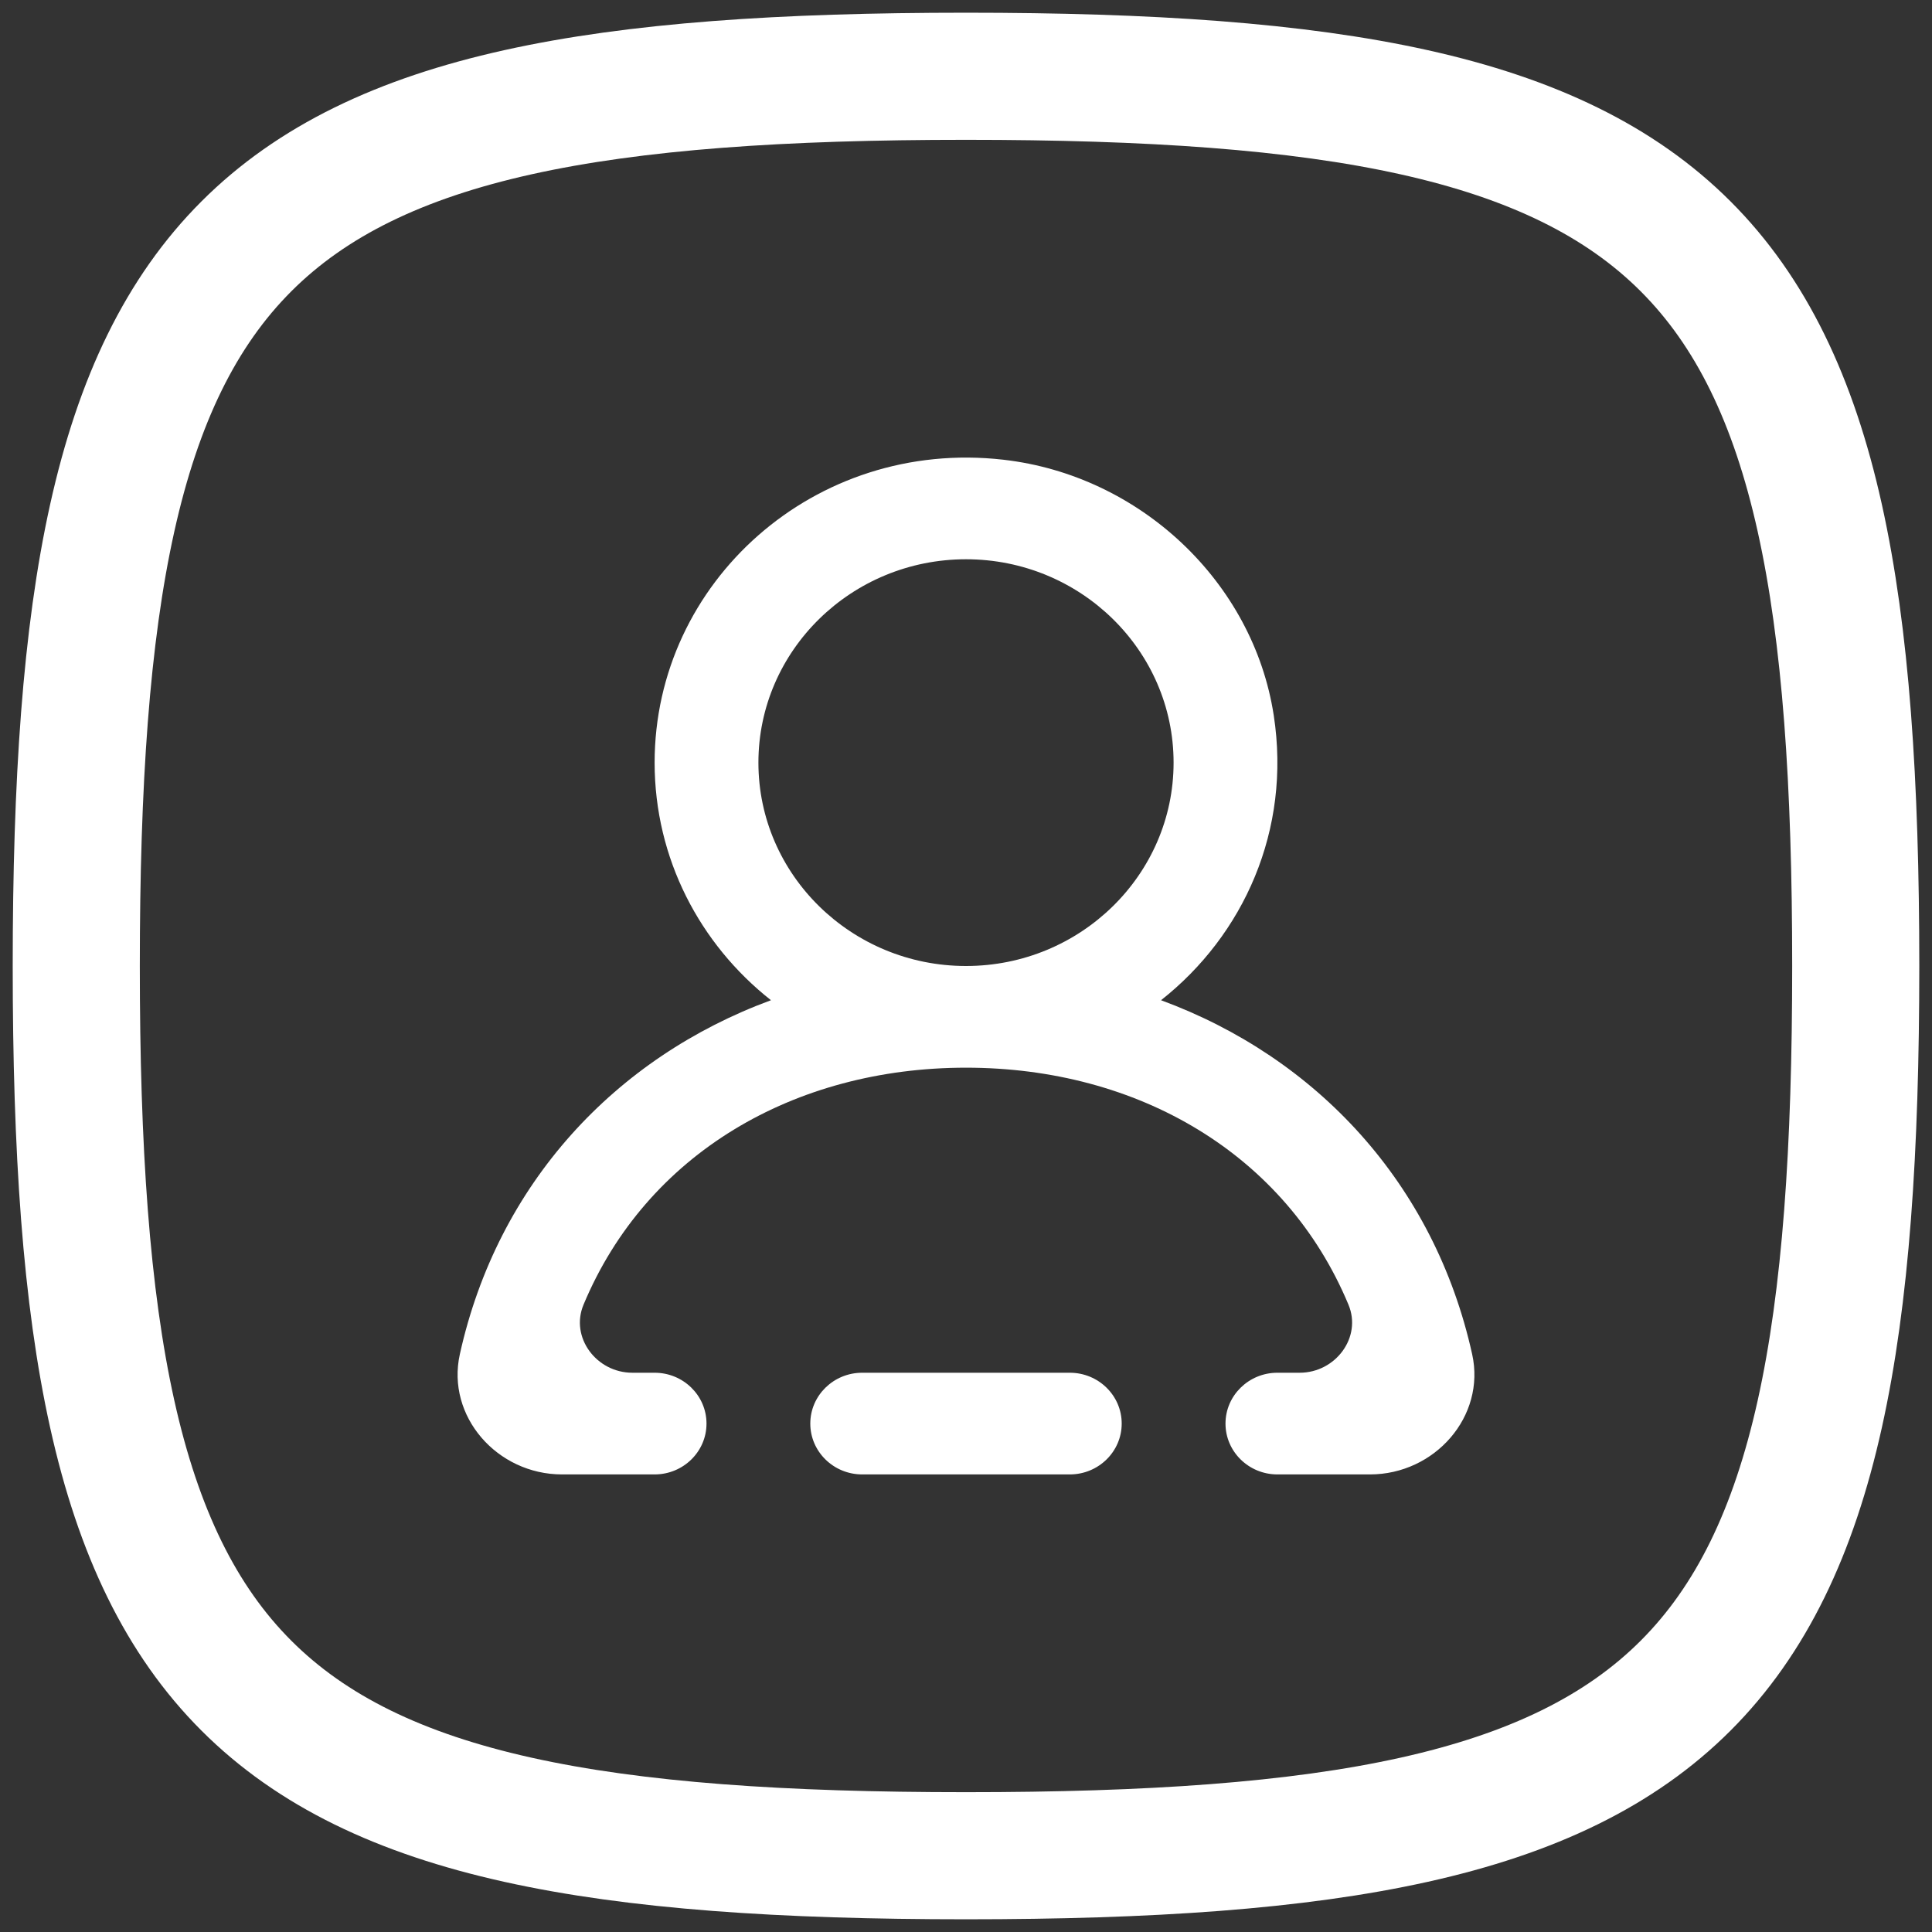 <svg width="76" height="76" viewBox="0 0 76 76" fill="none" xmlns="http://www.w3.org/2000/svg">
<rect x="0" y="0" width="76" height="76" fill="#333333" stroke="none"/>
<path d="M3 38C3 9.178 9.178 3 38 3C66.823 3 73 9.178 73 38C73 66.823 66.823 73 38 73C9.178 73 3 66.823 3 38Z" stroke="white" stroke-width="5"/>
<g clip-path="url(#clip0_2506_1638)">
<path fill-rule="evenodd" clip-rule="evenodd" d="M46.166 30C46.166 25.588 42.504 22 38 22C33.496 22 29.834 25.588 29.834 30C29.834 34.412 33.496 38 38 38C42.504 38 46.166 34.412 46.166 30ZM53.892 58H50.249C49.123 58 48.208 57.104 48.208 56C48.208 54.896 49.123 54 50.249 54H51.125C52.538 54 53.581 52.606 53.046 51.324C50.574 45.396 44.768 42 38 42C31.232 42 25.426 45.396 22.954 51.324C22.419 52.606 23.462 54 24.875 54H25.751C26.878 54 27.792 54.896 27.792 56C27.792 57.104 26.878 58 25.751 58H22.108C19.556 58 17.548 55.714 18.089 53.272C19.575 46.554 24.215 41.596 30.328 39.346C27.539 37.148 25.751 33.78 25.751 30C25.751 22.898 32.047 17.238 39.468 18.084C44.845 18.696 49.3 22.894 50.106 28.14C50.801 32.662 48.912 36.792 45.672 39.346C51.785 41.596 56.425 46.554 57.911 53.272C58.452 55.714 56.444 58 53.892 58ZM44.125 56C44.125 57.104 43.21 58 42.083 58H33.917C32.79 58 31.875 57.104 31.875 56C31.875 54.896 32.79 54 33.917 54H42.083C43.21 54 44.125 54.896 44.125 56Z" fill="white"/>
</g>
<defs>
<clipPath id="clip0_2506_1638">
<rect width="40" height="40" fill="white" transform="translate(18 18)"/>
</clipPath>
</defs>
</svg>
